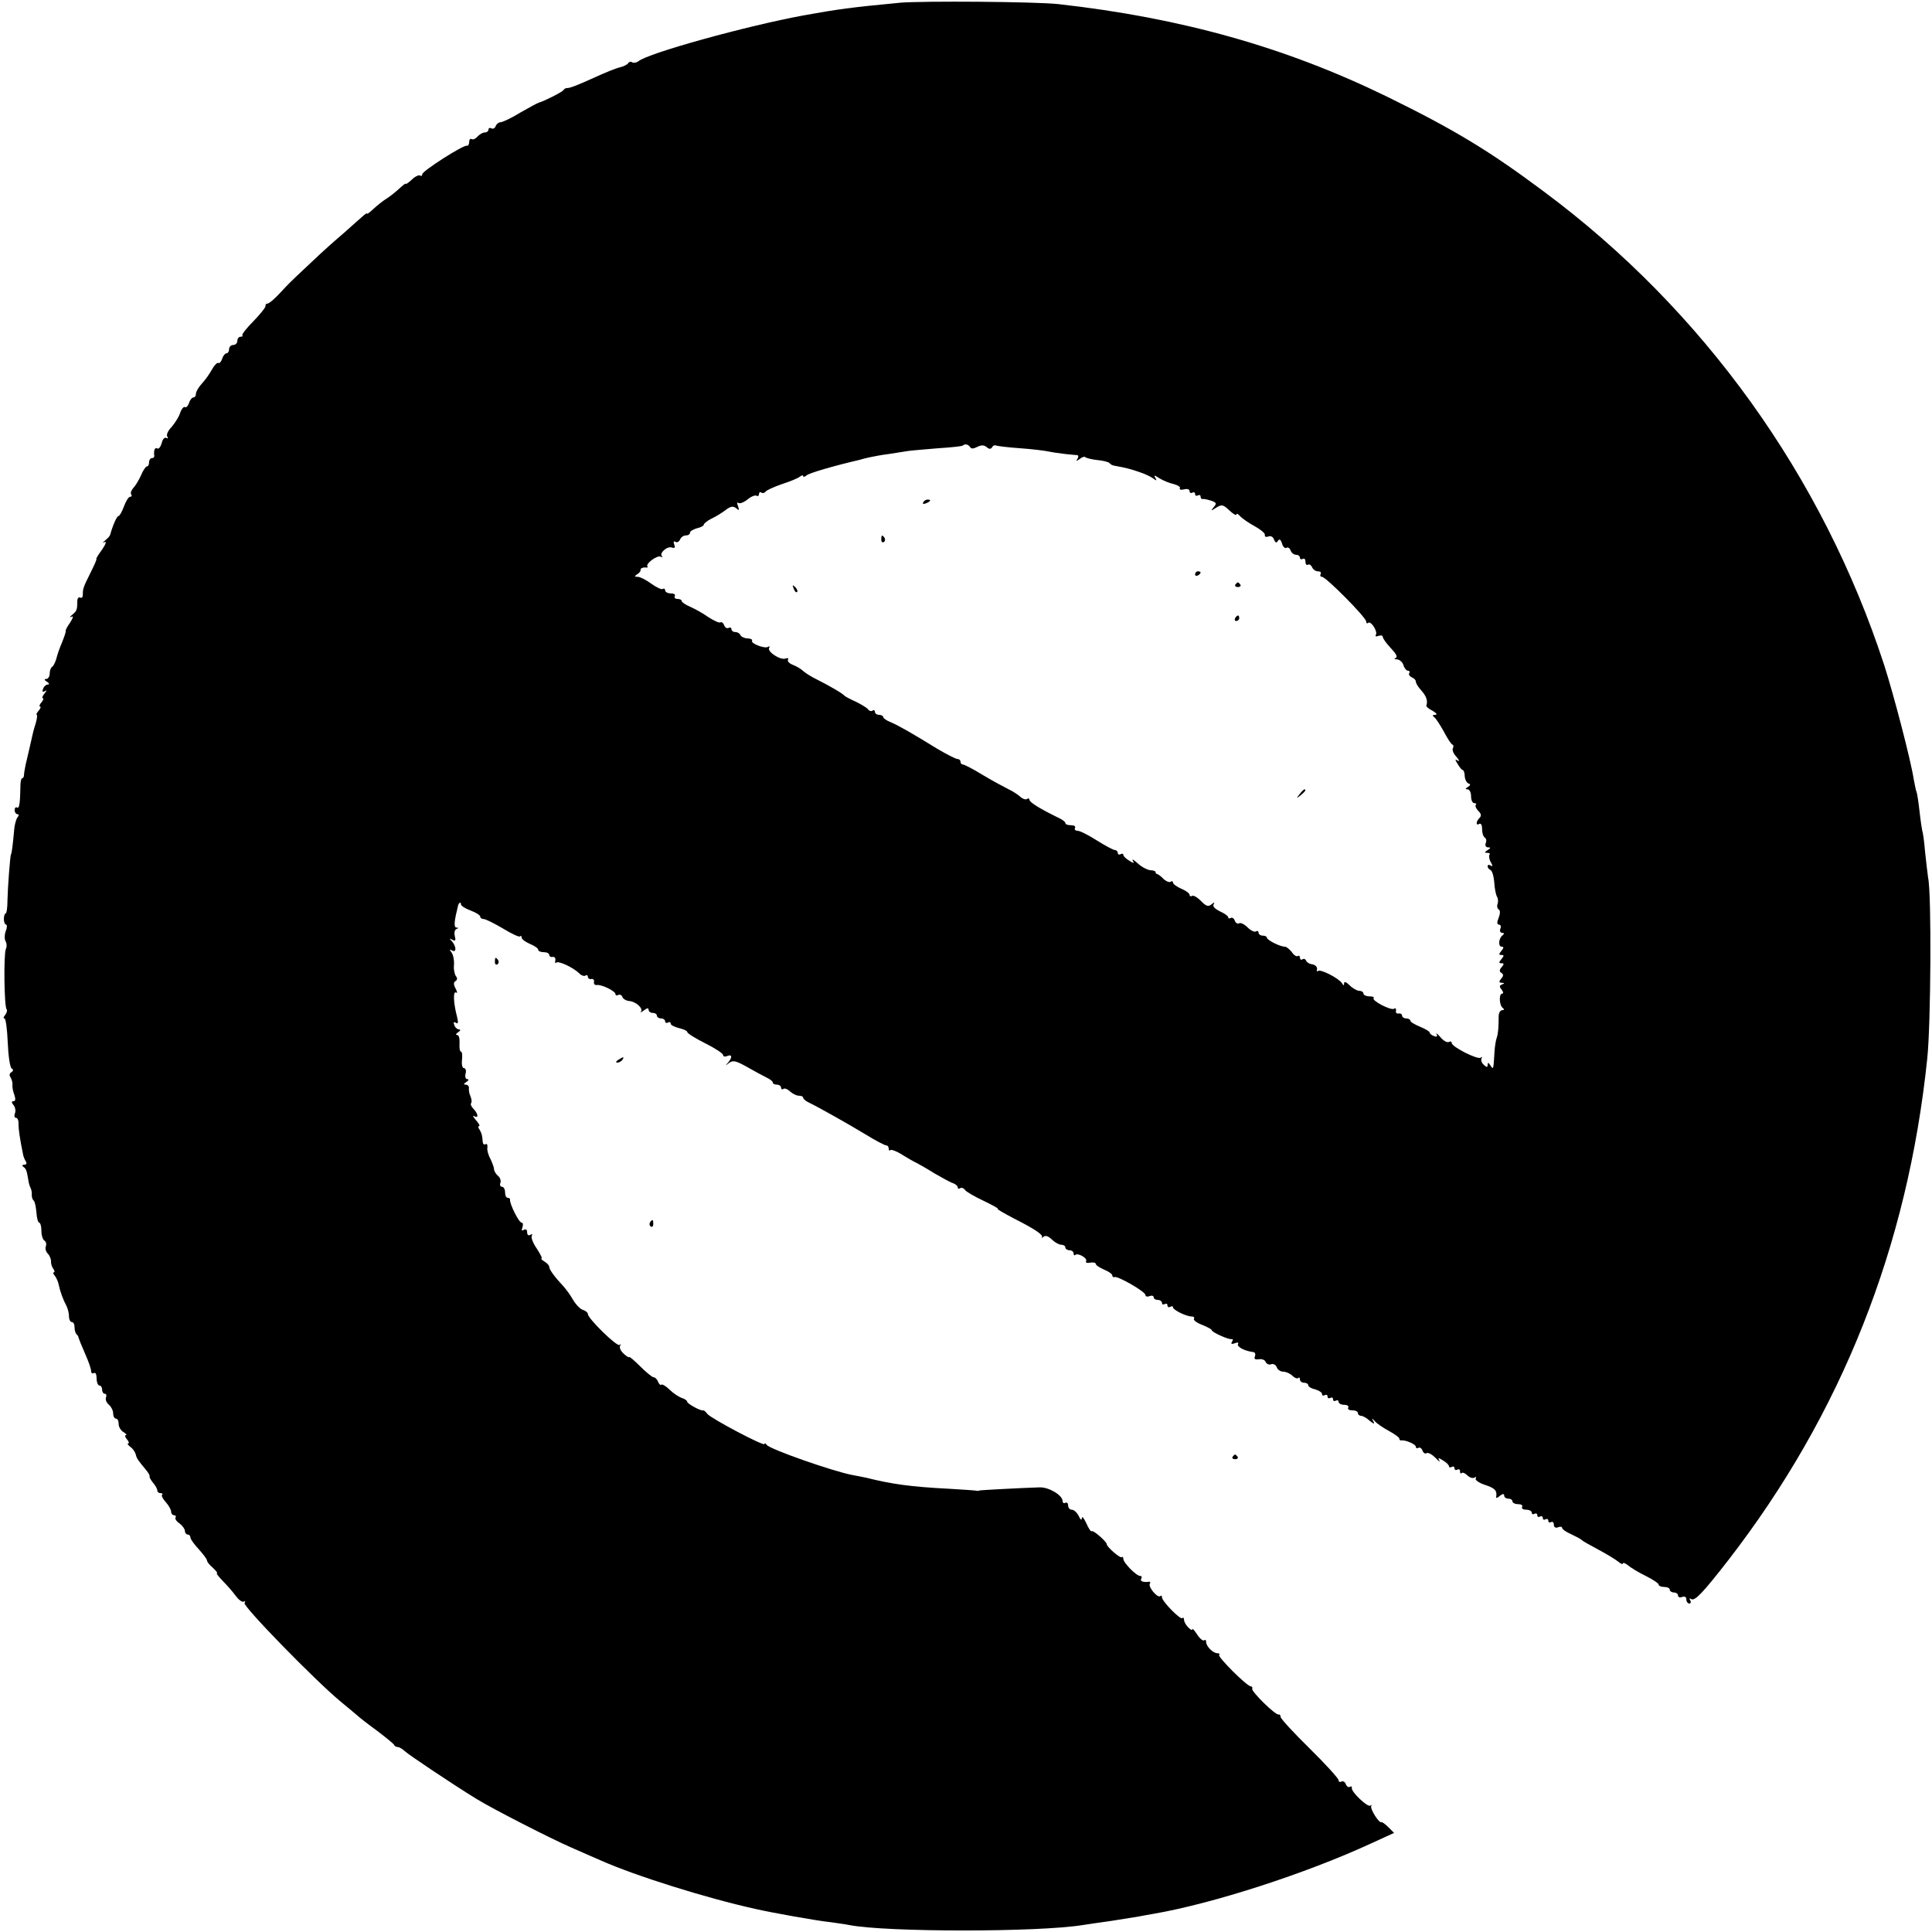 <?xml version="1.0" standalone="no"?>
<!DOCTYPE svg PUBLIC "-//W3C//DTD SVG 20010904//EN"
 "http://www.w3.org/TR/2001/REC-SVG-20010904/DTD/svg10.dtd">
<svg version="1.0" xmlns="http://www.w3.org/2000/svg"
 width="700pt" height="700pt" viewBox="0 0 700 700"
 preserveAspectRatio="xMidYMid meet">
<g transform="translate(0,700) scale(0.1,-0.1)"
fill="#000000" stroke="none">
<path d="M3260 6990 c-179 -17 -222 -23 -350 -46 -205 -38 -561 -136 -597
-166 -7 -5 -17 -7 -22 -4 -5 4 -12 2 -15 -3 -3 -5 -17 -12 -30 -15 -14 -3 -53
-19 -88 -35 -68 -31 -95 -41 -104 -40 -4 0 -10 -3 -13 -8 -5 -7 -70 -40 -89
-45 -4 -1 -34 -17 -67 -36 -32 -20 -65 -35 -72 -35 -6 0 -15 -7 -17 -14 -3 -8
-10 -11 -16 -8 -5 3 -10 1 -10 -4 0 -6 -6 -11 -14 -11 -7 0 -19 -7 -26 -15 -7
-8 -16 -12 -21 -9 -5 3 -9 -2 -9 -10 0 -9 -4 -15 -8 -14 -13 4 -162 -92 -162
-103 0 -6 -4 -8 -8 -5 -5 3 -19 -4 -30 -15 -12 -11 -22 -18 -22 -15 0 3 -10
-5 -23 -17 -13 -12 -34 -29 -47 -37 -13 -8 -34 -25 -47 -37 -13 -12 -23 -20
-23 -17 0 3 -6 -1 -14 -8 -8 -7 -40 -35 -71 -63 -32 -27 -80 -70 -106 -95 -26
-25 -56 -52 -66 -62 -10 -9 -35 -34 -56 -57 -21 -23 -42 -41 -48 -41 -5 0 -8
-4 -7 -8 2 -4 -18 -29 -43 -55 -25 -25 -44 -49 -41 -52 3 -3 0 -5 -6 -5 -7 0
-12 -7 -12 -15 0 -8 -7 -15 -15 -15 -8 0 -15 -7 -15 -15 0 -8 -4 -15 -9 -15
-5 0 -13 -9 -16 -20 -4 -11 -10 -18 -14 -15 -4 2 -14 -8 -22 -22 -8 -15 -24
-38 -36 -51 -13 -14 -23 -31 -23 -38 0 -8 -4 -14 -9 -14 -5 0 -13 -9 -16 -20
-4 -11 -10 -18 -15 -15 -4 3 -13 -7 -18 -23 -5 -15 -20 -37 -31 -50 -12 -12
-19 -27 -15 -34 4 -6 3 -8 -3 -5 -6 4 -14 -4 -17 -18 -4 -14 -11 -23 -16 -20
-9 6 -14 -8 -11 -27 0 -5 -3 -8 -9 -8 -5 0 -10 -7 -10 -15 0 -8 -3 -15 -8 -15
-4 0 -14 -15 -21 -32 -8 -18 -21 -39 -28 -46 -7 -8 -11 -18 -8 -23 4 -5 2 -9
-4 -9 -5 0 -15 -16 -22 -35 -7 -19 -16 -35 -20 -35 -6 0 -21 -35 -30 -68 -1
-4 -9 -13 -18 -20 -10 -9 -11 -11 -2 -6 8 4 4 -8 -9 -27 -14 -19 -23 -34 -21
-34 3 0 -7 -22 -21 -50 -27 -54 -28 -58 -28 -81 0 -8 -4 -12 -10 -9 -5 3 -10
-3 -10 -14 0 -31 -2 -35 -19 -49 -9 -8 -10 -10 -2 -7 8 5 6 -3 -5 -21 -11 -15
-18 -29 -16 -31 1 -2 -5 -20 -13 -40 -9 -20 -18 -47 -21 -60 -4 -13 -10 -26
-15 -29 -5 -3 -9 -14 -9 -25 0 -10 -6 -19 -12 -19 -9 0 -8 -4 2 -10 8 -5 10
-10 4 -10 -7 0 -15 -7 -18 -16 -4 -10 -2 -13 7 -8 8 5 7 2 -2 -9 -7 -9 -10
-17 -6 -17 4 0 2 -7 -5 -15 -7 -8 -9 -15 -5 -15 4 0 2 -7 -5 -15 -7 -8 -10
-15 -7 -15 3 0 1 -15 -4 -32 -6 -18 -12 -42 -14 -53 -5 -21 -12 -54 -22 -95
-3 -14 -6 -31 -6 -37 0 -7 -3 -13 -7 -13 -3 0 -6 -12 -6 -27 -1 -62 -4 -84
-12 -79 -5 3 -9 -1 -9 -9 0 -8 5 -15 10 -15 6 0 6 -5 0 -12 -5 -7 -11 -29 -12
-48 -4 -47 -9 -85 -11 -85 -3 0 -12 -120 -13 -167 0 -27 -3 -48 -7 -48 -3 0
-6 -9 -6 -20 0 -11 4 -20 8 -20 4 0 4 -11 -1 -23 -5 -13 -5 -30 -1 -37 5 -8 5
-21 1 -29 -8 -19 -6 -209 3 -218 3 -3 1 -12 -5 -20 -6 -7 -8 -13 -3 -13 5 0
10 -39 12 -87 2 -48 8 -90 14 -94 7 -4 7 -9 -1 -14 -7 -4 -8 -12 -3 -18 4 -7
8 -19 7 -27 -1 -8 2 -25 7 -37 5 -15 4 -23 -3 -23 -8 0 -8 -4 0 -14 6 -7 9
-21 5 -30 -3 -9 -2 -16 4 -16 5 0 10 -10 9 -22 0 -19 4 -50 17 -113 1 -5 5
-16 9 -22 5 -8 3 -13 -5 -13 -8 0 -9 -3 -3 -8 10 -7 12 -14 18 -50 1 -9 5 -21
8 -27 3 -5 5 -17 4 -25 0 -8 3 -17 7 -20 4 -3 8 -22 10 -43 1 -20 6 -37 10
-37 4 0 8 -13 8 -29 0 -17 5 -33 11 -36 6 -4 8 -13 5 -21 -3 -7 0 -19 7 -26 7
-7 12 -20 12 -28 -1 -8 3 -21 8 -27 5 -7 6 -13 2 -13 -4 0 -2 -6 4 -13 6 -8
12 -22 14 -33 5 -24 16 -54 28 -76 5 -10 9 -27 9 -38 0 -11 5 -20 10 -20 6 0
10 -8 10 -18 0 -10 3 -22 7 -26 5 -4 8 -11 8 -14 1 -4 11 -29 23 -56 12 -27
22 -55 22 -63 0 -8 5 -11 10 -8 6 4 10 -5 10 -19 0 -14 5 -26 10 -26 6 0 10
-7 10 -15 0 -8 4 -15 10 -15 5 0 7 -6 4 -13 -3 -8 2 -20 11 -27 8 -7 15 -21
15 -31 0 -11 5 -19 10 -19 6 0 10 -9 10 -20 0 -10 8 -24 18 -29 9 -6 13 -11 8
-11 -5 0 -3 -7 4 -15 7 -8 9 -15 4 -15 -4 0 0 -6 9 -13 9 -6 17 -19 19 -27 3
-14 8 -21 38 -57 8 -10 14 -20 12 -23 -1 -3 5 -13 13 -23 8 -9 15 -22 15 -27
0 -6 5 -10 12 -10 6 0 9 -3 5 -6 -3 -3 3 -15 14 -27 10 -11 19 -27 19 -34 0
-7 5 -13 11 -13 5 0 8 -4 5 -8 -3 -5 4 -15 15 -22 10 -8 19 -20 19 -27 0 -7 5
-13 10 -13 6 0 10 -5 10 -11 0 -5 13 -24 30 -42 16 -18 30 -36 30 -41 0 -5 10
-17 22 -27 11 -11 18 -19 14 -19 -4 0 6 -12 21 -28 15 -15 37 -40 47 -54 11
-15 24 -24 29 -21 6 3 7 1 3 -5 -7 -11 254 -279 348 -357 27 -22 54 -45 60
-50 6 -6 38 -31 71 -55 33 -25 61 -48 63 -52 2 -5 8 -8 14 -8 5 0 16 -7 25
-15 12 -12 172 -119 258 -172 58 -36 271 -145 345 -177 47 -21 94 -41 105 -46
128 -57 384 -137 560 -176 60 -14 229 -44 271 -48 27 -4 59 -8 72 -11 136 -26
683 -26 844 0 13 2 59 9 103 15 44 7 89 14 100 16 11 2 36 7 55 10 215 37 552
146 788 255 l83 38 -21 21 c-11 11 -22 19 -25 18 -8 -5 -40 46 -37 57 2 6 1 7
-3 3 -9 -8 -71 51 -67 64 1 5 -2 7 -7 4 -5 -3 -12 1 -15 10 -3 8 -10 12 -16 9
-5 -3 -10 -1 -10 5 0 6 -47 58 -105 115 -58 57 -105 108 -105 114 0 6 -3 10
-7 9 -11 -4 -99 83 -96 93 2 5 -1 9 -5 9 -14 0 -121 107 -115 114 4 3 1 6 -6
6 -16 0 -41 25 -41 41 0 7 -3 9 -7 6 -3 -4 -15 5 -25 20 -10 16 -18 24 -18 20
0 -5 -7 -2 -15 7 -8 8 -15 20 -15 27 0 7 -3 10 -6 6 -7 -7 -74 61 -74 76 0 6
-3 7 -6 4 -9 -9 -45 33 -38 45 3 4 2 8 -3 7 -20 -3 -34 2 -28 11 3 6 2 10 -4
10 -14 0 -61 48 -61 62 0 6 -3 9 -6 6 -5 -5 -54 37 -54 47 0 9 -49 52 -54 47
-3 -3 -12 10 -20 29 -9 19 -16 27 -16 19 -1 -10 -5 -7 -12 8 -6 12 -17 22 -25
22 -7 0 -13 7 -13 16 0 8 -5 12 -10 9 -6 -3 -10 0 -10 7 -1 21 -50 50 -83 49
-66 -2 -212 -10 -217 -11 -3 -2 -9 -2 -13 -1 -5 1 -50 4 -100 7 -138 7 -207
17 -299 40 -13 3 -36 7 -51 10 -68 13 -298 93 -309 109 -4 6 -8 7 -8 3 0 -10
-193 92 -207 109 -6 8 -13 14 -15 13 -7 -4 -58 24 -58 31 0 4 -9 11 -20 14
-11 4 -31 17 -44 30 -13 13 -27 21 -30 18 -3 -3 -8 2 -12 11 -3 9 -11 16 -16
16 -5 0 -27 18 -49 40 -21 21 -39 36 -39 33 0 -3 -9 2 -20 12 -11 10 -17 23
-13 29 3 6 2 8 -2 3 -9 -8 -115 96 -115 112 0 5 -8 12 -18 15 -10 3 -26 20
-36 37 -10 18 -26 39 -35 49 -31 33 -51 60 -51 70 0 5 -8 14 -17 19 -10 6 -15
11 -11 11 4 0 -4 16 -17 36 -14 20 -22 41 -18 47 3 6 1 7 -5 3 -7 -4 -12 -1
-12 9 0 10 -5 13 -12 9 -8 -5 -9 -2 -5 9 3 10 2 17 -3 17 -10 0 -44 69 -42 83
1 4 -3 7 -8 7 -6 0 -10 9 -10 20 0 11 -5 20 -11 20 -6 0 -9 6 -6 14 3 8 -1 20
-9 26 -8 7 -14 18 -14 24 0 6 -6 22 -13 37 -8 14 -13 33 -11 42 1 9 -2 15 -7
11 -5 -3 -10 2 -10 10 -2 25 -4 30 -12 44 -5 6 -5 12 -1 12 4 0 -1 10 -12 22
-10 12 -13 18 -6 14 17 -10 15 9 -3 27 -8 8 -11 17 -8 20 3 4 2 14 -2 24 -5
10 -7 24 -6 31 1 6 -4 12 -11 12 -9 0 -9 3 2 10 8 5 10 10 3 10 -6 0 -9 9 -6
20 3 11 0 20 -6 20 -6 0 -9 13 -7 30 2 17 0 30 -4 30 -4 0 -6 13 -5 30 1 17
-2 30 -9 30 -6 0 -4 5 4 10 8 5 10 10 4 10 -7 0 -15 7 -18 16 -4 10 -2 13 6 8
8 -5 9 1 4 22 -13 49 -15 94 -4 88 6 -4 5 2 -1 14 -8 14 -8 23 -1 27 7 4 8 11
2 18 -5 7 -9 26 -7 42 1 17 -3 36 -9 44 -8 11 -8 13 2 7 7 -4 12 -2 12 6 0 8
-6 20 -12 27 -11 11 -10 12 1 6 11 -6 13 -3 9 13 -3 12 -1 23 6 26 8 3 8 5 0
5 -11 1 -8 25 6 81 3 10 10 13 10 4 0 -6 16 -16 35 -23 19 -7 35 -17 35 -22 0
-5 6 -9 13 -9 6 0 37 -15 69 -34 31 -19 59 -32 62 -29 3 4 6 2 6 -4 0 -6 14
-16 30 -23 17 -7 30 -16 30 -21 0 -5 9 -9 20 -9 11 0 20 -4 20 -10 0 -5 6 -9
13 -7 6 1 11 -5 9 -13 -2 -8 0 -12 3 -8 8 8 61 -17 83 -38 7 -8 18 -12 23 -9
5 4 9 1 9 -4 0 -6 6 -10 13 -8 6 1 11 -4 9 -11 -1 -7 3 -12 10 -11 17 3 68
-22 68 -33 0 -5 5 -6 10 -3 6 3 12 0 15 -7 3 -8 14 -14 25 -15 24 -2 52 -27
42 -39 -4 -5 1 -2 11 5 11 9 17 10 17 2 0 -6 7 -11 15 -11 8 0 15 -4 15 -10 0
-5 7 -10 15 -10 8 0 15 -5 15 -11 0 -5 5 -7 10 -4 6 3 10 2 10 -4 0 -5 14 -12
30 -16 17 -4 30 -10 30 -14 0 -5 29 -23 65 -41 36 -18 65 -37 65 -43 0 -5 7
-7 15 -3 18 7 19 -5 3 -24 -11 -12 -10 -12 4 -1 14 10 24 8 65 -15 26 -15 58
-32 70 -38 13 -6 23 -14 23 -18 0 -5 7 -8 15 -8 8 0 15 -5 15 -11 0 -5 4 -8 9
-4 5 3 16 -2 24 -10 9 -8 23 -15 31 -15 9 0 16 -3 16 -7 0 -5 10 -13 23 -19
37 -18 138 -75 206 -116 34 -21 67 -38 72 -38 5 0 9 -5 9 -12 0 -6 3 -9 6 -5
3 3 23 -4 43 -17 20 -12 43 -26 51 -29 8 -4 38 -21 65 -38 28 -16 58 -33 68
-36 9 -3 17 -10 17 -15 0 -5 4 -7 9 -3 5 3 13 0 17 -6 3 -6 34 -24 68 -40 33
-16 57 -29 51 -29 -5 0 21 -15 57 -34 81 -41 109 -61 103 -69 -3 -4 0 -3 6 2
7 6 18 2 30 -10 10 -10 26 -19 34 -19 8 0 15 -4 15 -10 0 -5 7 -10 15 -10 8 0
15 -5 15 -12 0 -6 3 -8 6 -5 9 9 46 -12 39 -23 -3 -5 4 -7 15 -5 11 2 20 0 20
-4 0 -5 14 -14 30 -21 17 -7 30 -16 30 -21 0 -5 4 -8 8 -6 13 4 112 -53 112
-65 0 -5 7 -8 15 -4 8 3 15 1 15 -4 0 -6 7 -10 15 -10 8 0 15 -5 15 -11 0 -5
4 -7 10 -4 6 3 10 1 10 -5 0 -6 5 -8 10 -5 6 3 10 3 10 -2 0 -9 48 -33 68 -33
7 0 11 -4 8 -8 -3 -5 10 -15 29 -22 19 -8 35 -16 35 -19 0 -8 63 -36 73 -33 5
1 5 -3 1 -9 -5 -9 -2 -10 10 -6 9 4 15 3 12 -2 -7 -10 23 -26 55 -30 6 0 9 -7
6 -15 -4 -10 0 -13 14 -11 11 2 22 -2 25 -10 3 -7 12 -11 20 -8 7 3 17 -2 20
-11 3 -9 14 -16 24 -16 10 0 25 -7 33 -15 8 -8 17 -11 21 -8 3 4 6 1 6 -5 0
-7 7 -12 15 -12 8 0 15 -4 15 -9 0 -5 11 -12 25 -15 14 -4 25 -11 25 -17 0 -6
5 -7 10 -4 6 3 10 1 10 -5 0 -6 4 -8 10 -5 6 3 10 1 10 -5 0 -6 4 -8 10 -5 6
3 10 1 10 -4 0 -6 9 -11 21 -11 11 0 17 -5 14 -10 -3 -6 3 -10 14 -10 12 0 21
-4 21 -10 0 -5 5 -10 12 -10 6 0 20 -8 31 -18 15 -12 19 -13 13 -2 -7 13 -6
13 6 0 7 -8 30 -24 51 -35 20 -11 37 -23 37 -27 0 -5 3 -8 8 -7 15 2 52 -14
52 -23 0 -5 4 -7 9 -4 5 3 12 -1 15 -10 3 -8 10 -13 15 -9 6 3 20 -5 32 -17
12 -13 19 -17 14 -10 -6 11 -3 11 14 0 12 -7 21 -16 21 -21 0 -4 5 -5 10 -2 6
3 10 1 10 -5 0 -6 5 -8 10 -5 6 3 10 1 10 -6 0 -7 3 -10 6 -6 4 3 13 -1 21 -9
8 -8 19 -11 25 -8 6 4 8 3 5 -3 -4 -5 12 -16 33 -23 37 -12 45 -21 41 -44 -1
-5 5 -4 13 4 11 8 16 9 16 1 0 -6 7 -11 15 -11 8 0 15 -4 15 -10 0 -5 9 -10
21 -10 11 0 17 -4 14 -10 -3 -5 3 -10 14 -10 12 0 21 -5 21 -11 0 -5 4 -7 10
-4 5 3 10 1 10 -5 0 -6 4 -8 10 -5 5 3 10 1 10 -5 0 -6 4 -8 10 -5 5 3 10 1
10 -5 0 -6 4 -8 10 -5 5 3 10 -1 10 -9 0 -10 6 -13 15 -10 8 4 15 2 15 -2 0
-5 15 -15 33 -23 17 -8 34 -17 37 -20 3 -4 30 -19 60 -35 30 -16 63 -36 73
-44 9 -8 17 -11 17 -7 0 4 8 2 18 -6 9 -8 38 -26 65 -39 26 -13 47 -27 47 -32
0 -4 9 -8 20 -8 11 0 20 -4 20 -10 0 -5 7 -10 15 -10 8 0 15 -5 15 -11 0 -6 7
-9 15 -5 9 3 15 0 15 -9 0 -8 5 -15 11 -15 5 0 7 5 3 12 -4 7 -3 8 4 4 13 -8
43 24 134 141 410 530 650 1134 721 1818 13 124 16 596 3 655 -2 14 -7 56 -11
94 -3 38 -8 72 -10 75 -1 3 -6 35 -10 71 -4 36 -9 68 -11 71 -2 4 -6 24 -10
45 -10 67 -72 305 -107 414 -223 684 -655 1286 -1232 1715 -198 148 -325 225
-570 345 -367 179 -744 285 -1190 335 -81 9 -494 12 -575 5z m255 -1610 c4 -7
13 -6 26 1 15 7 24 7 34 -1 9 -8 15 -8 20 0 3 6 9 8 13 6 4 -2 43 -7 87 -10
44 -3 91 -9 105 -12 14 -3 41 -7 60 -9 19 -2 39 -4 43 -4 5 -1 5 -7 1 -13 -6
-10 -5 -10 8 -1 8 7 18 10 21 6 4 -3 24 -8 44 -10 21 -2 40 -7 43 -11 3 -4 10
-8 16 -9 44 -8 63 -13 94 -24 19 -6 41 -17 49 -23 12 -9 13 -8 7 3 -7 10 -3
10 15 -2 13 -8 37 -18 52 -21 15 -4 25 -11 22 -15 -3 -5 4 -7 15 -4 12 3 20 0
20 -6 0 -7 5 -9 10 -6 6 3 10 1 10 -5 0 -6 5 -8 10 -5 6 3 10 1 10 -4 0 -6 3
-10 8 -9 4 1 17 -2 30 -6 20 -7 21 -10 10 -23 -12 -15 -11 -15 9 -2 20 12 25
11 48 -11 14 -13 25 -19 25 -14 0 5 6 2 13 -6 7 -8 30 -24 52 -36 22 -12 39
-26 38 -32 -2 -6 4 -9 12 -6 9 4 18 -1 21 -11 5 -12 9 -13 14 -5 5 9 10 6 15
-9 3 -12 11 -19 16 -16 5 4 12 -1 15 -9 3 -9 12 -16 20 -16 8 0 14 -5 14 -11
0 -5 5 -7 10 -4 6 3 10 -1 10 -10 0 -9 4 -14 9 -11 5 3 11 -1 15 -9 3 -8 13
-15 21 -15 9 0 13 -4 10 -10 -3 -5 -1 -10 5 -10 14 0 160 -147 160 -162 0 -6
3 -8 7 -5 9 10 36 -31 28 -43 -3 -6 1 -7 9 -4 9 3 16 2 16 -3 0 -6 13 -24 29
-41 19 -20 26 -32 18 -36 -7 -2 -5 -5 5 -5 9 -1 20 -10 23 -21 3 -11 11 -20
16 -20 6 0 8 -4 5 -9 -3 -5 1 -11 9 -15 8 -3 15 -10 15 -16 0 -6 9 -20 20 -32
18 -20 24 -38 18 -54 -2 -3 8 -12 22 -19 15 -9 19 -14 10 -15 -10 0 -11 -3 -4
-8 6 -4 21 -27 35 -52 13 -25 27 -47 32 -48 4 -2 4 -8 1 -13 -3 -6 2 -20 13
-31 10 -12 12 -18 5 -14 -11 7 -11 4 0 -13 7 -12 15 -21 18 -21 3 0 7 -10 7
-22 1 -13 7 -24 14 -27 8 -2 7 -6 -2 -12 -10 -6 -11 -9 -1 -9 6 0 12 -11 12
-25 0 -14 5 -25 12 -25 6 0 9 -3 5 -6 -3 -4 1 -13 9 -22 11 -10 12 -18 5 -25
-14 -14 -14 -30 -1 -22 6 3 10 -5 10 -19 0 -14 4 -27 10 -31 5 -3 7 -12 3 -20
-3 -9 1 -15 8 -15 11 0 11 -3 -1 -10 -12 -8 -12 -10 -1 -10 8 0 11 -3 8 -6 -3
-4 -2 -16 4 -27 8 -14 8 -18 0 -13 -6 4 -11 3 -11 -3 0 -5 5 -11 10 -13 6 -2
12 -21 14 -44 1 -22 6 -46 10 -53 4 -6 5 -18 2 -26 -3 -8 -1 -17 4 -20 6 -3 6
-15 0 -30 -7 -17 -6 -25 1 -25 6 0 9 -7 5 -15 -3 -8 0 -15 7 -15 7 0 8 -3 2
-8 -15 -10 -18 -42 -4 -42 8 0 8 -4 -1 -15 -10 -12 -10 -15 0 -15 10 0 10 -3
0 -15 -10 -12 -10 -15 0 -15 10 0 10 -3 1 -14 -9 -10 -9 -16 -1 -21 8 -5 8
-11 -1 -21 -9 -11 -8 -14 2 -15 11 0 11 -2 1 -6 -10 -4 -10 -8 -1 -19 6 -8 7
-14 2 -14 -13 0 -11 -43 2 -52 6 -5 5 -8 -2 -8 -7 0 -13 -10 -13 -22 0 -42 -2
-63 -7 -78 -3 -8 -7 -31 -8 -50 -4 -67 -4 -67 -15 -50 -7 11 -10 11 -10 2 0
-10 -3 -10 -14 0 -8 7 -11 18 -8 23 3 6 2 7 -3 3 -10 -9 -105 39 -105 53 0 5
-5 7 -10 4 -6 -4 -20 4 -31 17 -11 13 -18 17 -14 11 4 -9 1 -11 -9 -7 -9 3
-16 9 -16 13 0 4 -16 13 -35 21 -19 8 -35 17 -35 22 0 4 -7 8 -15 8 -8 0 -15
5 -15 10 0 6 -6 9 -12 8 -7 -2 -12 3 -10 10 1 8 -2 11 -7 7 -12 -7 -83 30 -74
39 3 3 -3 6 -15 6 -12 0 -22 5 -22 10 0 6 -7 10 -15 10 -8 0 -24 9 -35 20 -12
12 -20 15 -20 8 0 -10 -2 -10 -8 0 -12 18 -78 52 -87 44 -4 -4 -5 -1 -3 7 1 7
-6 15 -17 17 -11 1 -21 8 -23 14 -2 5 -8 8 -13 4 -5 -3 -9 0 -9 6 0 6 -4 9 -8
6 -5 -3 -15 4 -22 15 -8 10 -19 19 -25 19 -17 0 -65 24 -65 33 0 4 -7 7 -15 7
-8 0 -15 5 -15 11 0 5 -4 8 -10 4 -5 -3 -19 4 -30 15 -11 11 -25 18 -30 15 -6
-4 -13 1 -16 9 -3 9 -10 13 -15 10 -5 -3 -9 -2 -9 3 0 4 -14 14 -30 21 -18 9
-27 18 -23 25 5 9 3 9 -8 0 -11 -9 -19 -7 -38 13 -13 13 -27 21 -32 18 -5 -3
-9 -1 -9 4 0 5 -13 15 -30 22 -16 7 -30 17 -30 22 0 5 -4 7 -9 3 -5 -3 -16 2
-25 10 -8 9 -19 17 -23 18 -4 1 -7 4 -6 7 1 3 -8 7 -19 7 -11 1 -32 12 -46 25
-14 13 -22 17 -18 10 7 -11 4 -11 -13 0 -12 7 -21 16 -21 21 0 4 -4 5 -10 2
-5 -3 -10 -1 -10 4 0 6 -5 11 -10 11 -6 0 -36 16 -66 35 -30 19 -61 35 -70 35
-8 0 -12 5 -9 10 3 6 -3 10 -14 10 -12 0 -21 3 -21 8 0 4 -10 12 -23 18 -66
32 -107 57 -107 66 0 5 -4 7 -9 3 -5 -3 -15 0 -23 7 -7 7 -26 20 -43 28 -16 8
-59 31 -94 52 -34 21 -67 38 -72 38 -5 0 -9 5 -9 10 0 6 -5 10 -11 10 -6 0
-39 17 -73 37 -91 56 -138 83 -168 96 -16 6 -28 15 -28 19 0 4 -7 8 -15 8 -8
0 -15 5 -15 11 0 5 -4 8 -9 4 -5 -3 -12 -1 -16 5 -3 5 -23 17 -43 27 -20 9
-39 19 -42 22 -7 9 -60 39 -100 59 -19 9 -41 23 -49 30 -8 8 -25 18 -38 23
-13 5 -21 13 -18 19 3 5 0 7 -9 4 -18 -7 -68 25 -59 39 3 5 1 7 -5 3 -12 -7
-64 13 -57 23 2 4 -6 8 -18 8 -12 1 -23 7 -25 13 -2 5 -10 10 -18 10 -8 0 -14
5 -14 11 0 5 -5 7 -10 4 -6 -3 -13 1 -16 9 -3 9 -10 14 -14 11 -4 -3 -23 6
-42 18 -18 13 -48 30 -66 38 -17 7 -32 17 -32 21 0 5 -7 8 -16 8 -8 0 -12 5
-9 10 3 6 -3 10 -14 10 -12 0 -21 5 -21 11 0 5 -4 8 -9 5 -4 -3 -23 6 -41 19
-19 14 -41 25 -49 25 -13 0 -13 2 -3 9 8 4 14 12 13 17 0 5 7 8 15 8 9 -1 13
0 10 3 -9 10 36 43 48 36 6 -3 8 -3 4 2 -10 11 20 38 37 31 10 -3 12 0 8 11
-4 10 -2 14 4 10 6 -4 13 0 17 8 3 8 12 15 21 15 8 0 15 4 15 10 0 5 11 12 25
16 14 3 25 9 25 13 0 4 12 14 28 22 15 7 38 21 51 31 18 14 27 15 38 7 11 -10
12 -8 7 7 -4 10 -4 16 1 12 4 -4 19 1 33 12 13 11 28 17 33 14 5 -3 9 0 9 6 0
6 4 9 9 5 5 -3 12 -1 15 4 4 5 30 17 59 27 28 9 58 21 65 27 6 5 12 6 12 2 0
-4 6 -3 13 3 9 8 97 34 192 56 6 2 21 6 35 9 14 3 45 9 70 12 25 4 56 9 70 11
14 2 63 6 110 10 46 3 87 7 89 10 7 7 20 4 26 -6z"/>
<path d="M3345 5180 c-3 -6 1 -7 9 -4 18 7 21 14 7 14 -6 0 -13 -4 -16 -10z"/>
<path d="M3193 5045 c0 -8 4 -12 9 -9 5 3 6 10 3 15 -9 13 -12 11 -12 -6z"/>
<path d="M4330 4919 c0 -5 5 -7 10 -4 6 3 10 8 10 11 0 2 -4 4 -10 4 -5 0 -10
-5 -10 -11z"/>
<path d="M4476 4882 c-3 -5 1 -9 9 -9 8 0 12 4 9 9 -3 4 -7 8 -9 8 -2 0 -6 -4
-9 -8z"/>
<path d="M2876 4867 c3 -10 9 -15 12 -12 3 3 0 11 -7 18 -10 9 -11 8 -5 -6z"/>
<path d="M4475 4760 c-3 -5 -1 -10 4 -10 6 0 11 5 11 10 0 6 -2 10 -4 10 -3 0
-8 -4 -11 -10z"/>
<path d="M4709 4123 c-13 -16 -12 -17 4 -4 16 13 21 21 13 21 -2 0 -10 -8 -17
-17z"/>
<path d="M1793 3515 c0 -8 4 -12 9 -9 5 3 6 10 3 15 -9 13 -12 11 -12 -6z"/>
<path d="M2240 3160 c-9 -6 -10 -10 -3 -10 6 0 15 5 18 10 8 12 4 12 -15 0z"/>
<path d="M2355 2571 c-3 -5 -2 -12 3 -15 5 -3 9 1 9 9 0 17 -3 19 -12 6z"/>
<path d="M4466 1722 c-3 -5 1 -9 9 -9 8 0 12 4 9 9 -3 4 -7 8 -9 8 -2 0 -6 -4
-9 -8z"/>
</g>
</svg>
